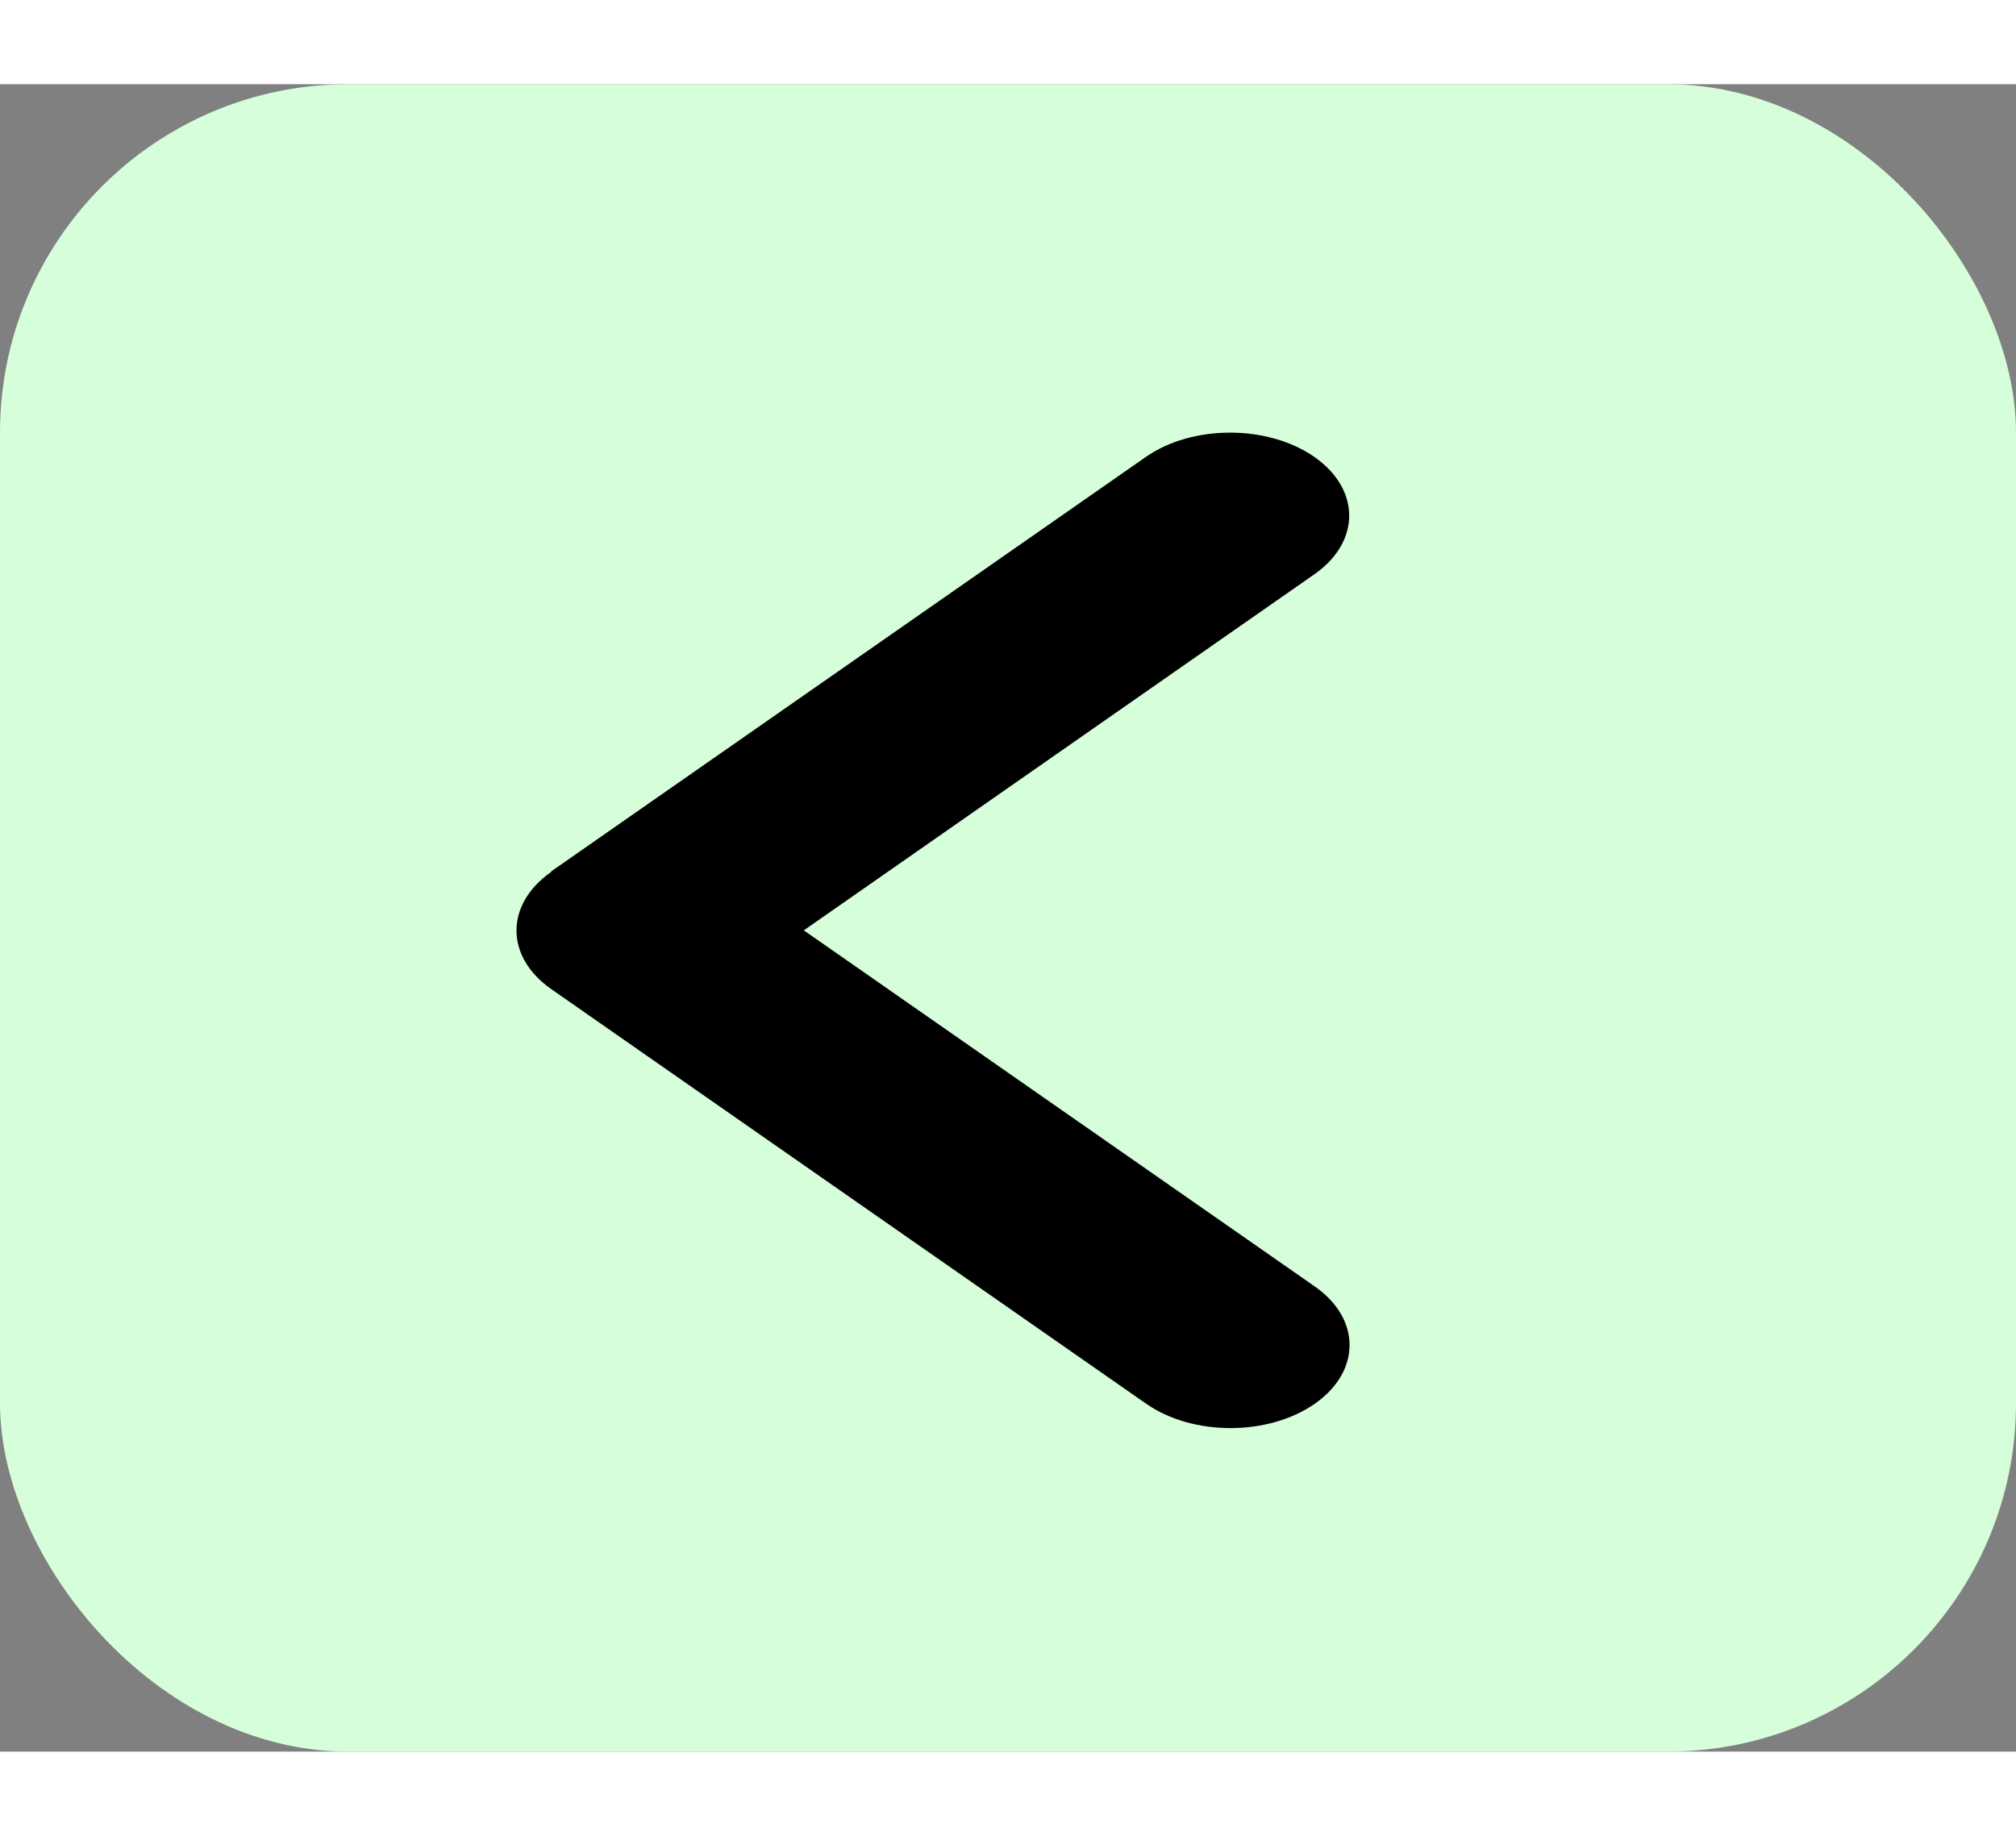 <svg width="56" height="51" viewBox="0 0 81 67" fill="none" xmlns="http://www.w3.org/2000/svg">
<rect x="0" y="0" width="81" height="67" fill="#808080" stroke="none"/>
<rect width="81" height="67" rx="14" fill="#D6FEDA"/>
<path d="M22.153 31.647C20.285 32.948 20.285 35.062 22.153 36.364L46.055 53.024C47.923 54.325 50.955 54.325 52.823 53.024C54.69 51.722 54.69 49.608 52.823 48.307L32.296 34L52.808 19.693C54.675 18.392 54.675 16.278 52.808 14.976C50.94 13.675 47.908 13.675 46.04 14.976L22.138 31.636L22.153 31.647Z" fill="black"/>
</svg>
